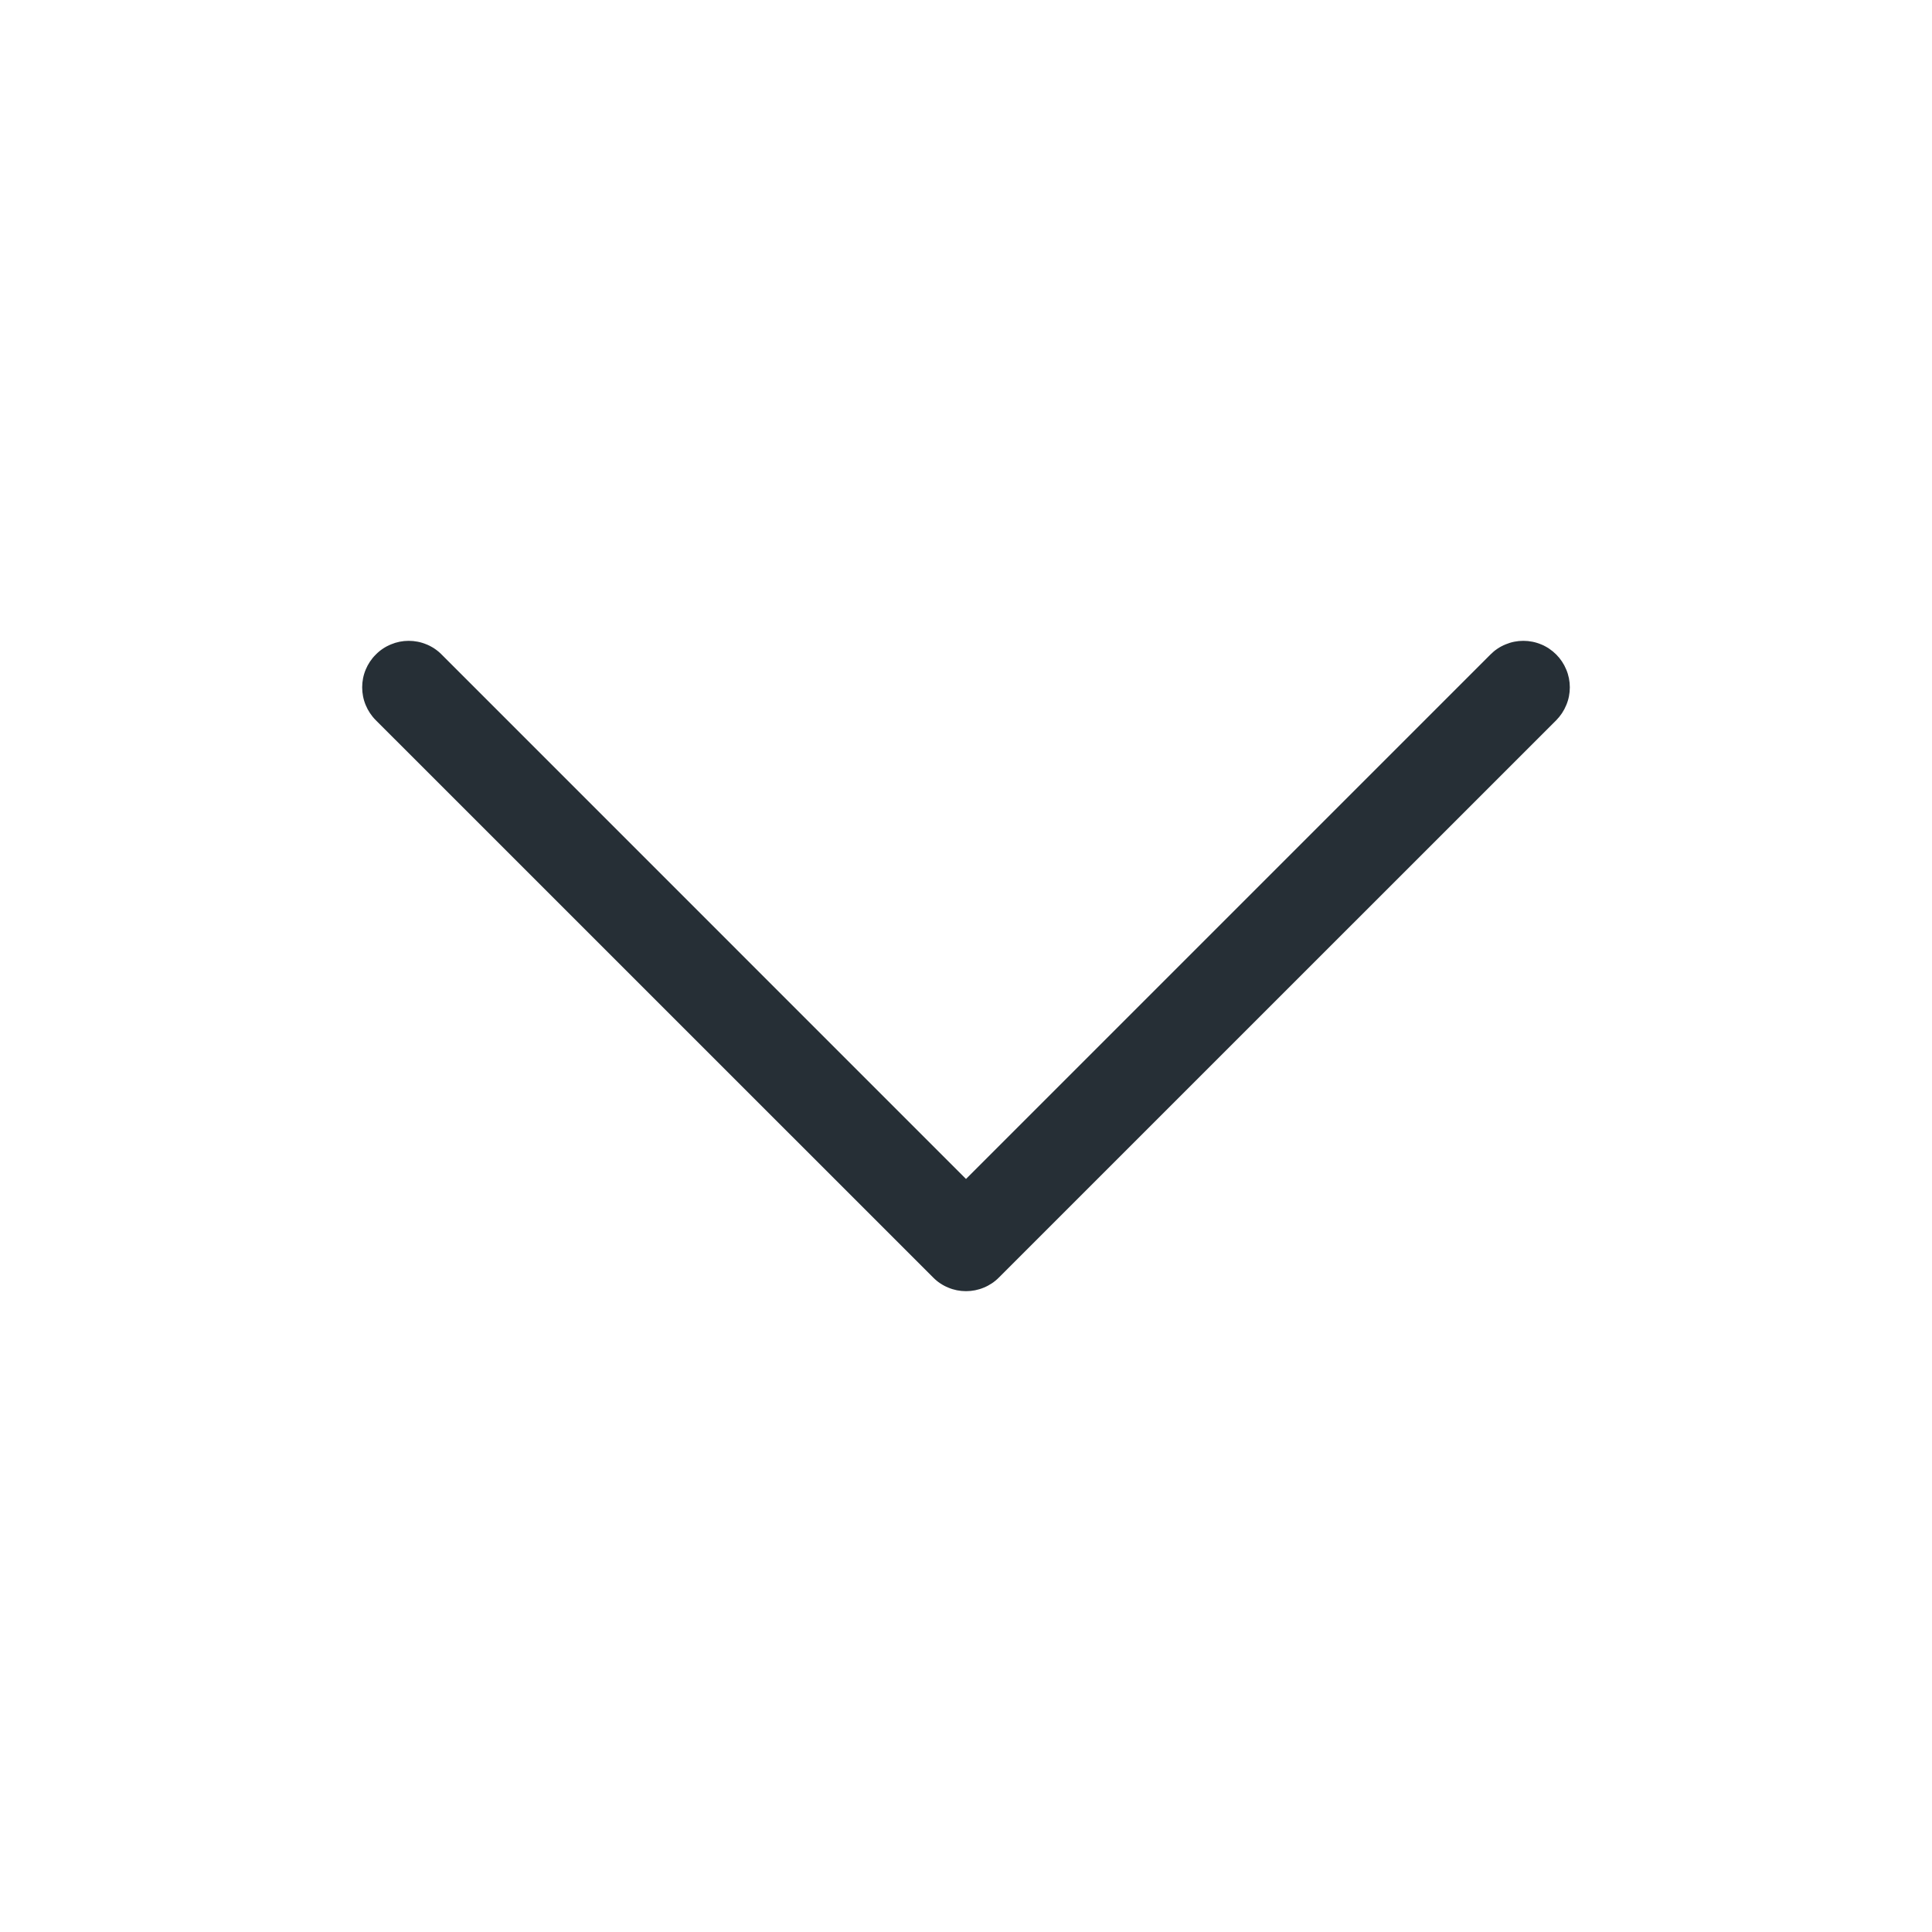 <svg width="26" height="26" viewBox="0 0 26 26" fill="none" xmlns="http://www.w3.org/2000/svg">
<path fill-rule="evenodd" clip-rule="evenodd" d="M5.058 8.808C5.116 8.749 5.185 8.703 5.261 8.672C5.337 8.64 5.418 8.624 5.5 8.624C5.582 8.624 5.664 8.64 5.74 8.672C5.816 8.703 5.885 8.749 5.943 8.808L13 15.866L20.058 8.808C20.116 8.749 20.185 8.703 20.261 8.672C20.337 8.64 20.418 8.624 20.5 8.624C20.582 8.624 20.664 8.64 20.74 8.672C20.816 8.703 20.884 8.749 20.943 8.808C21.001 8.866 21.047 8.935 21.078 9.011C21.11 9.086 21.126 9.168 21.126 9.25C21.126 9.332 21.11 9.414 21.078 9.489C21.047 9.565 21.001 9.634 20.943 9.693L13.443 17.192C13.385 17.251 13.316 17.297 13.24 17.328C13.164 17.36 13.082 17.376 13 17.376C12.918 17.376 12.836 17.36 12.761 17.328C12.685 17.297 12.616 17.251 12.558 17.192L5.058 9.693C4.999 9.634 4.953 9.565 4.922 9.49C4.89 9.414 4.874 9.332 4.874 9.25C4.874 9.168 4.89 9.086 4.922 9.01C4.953 8.935 4.999 8.866 5.058 8.808V8.808Z" fill="#262F36"/>
</svg>
